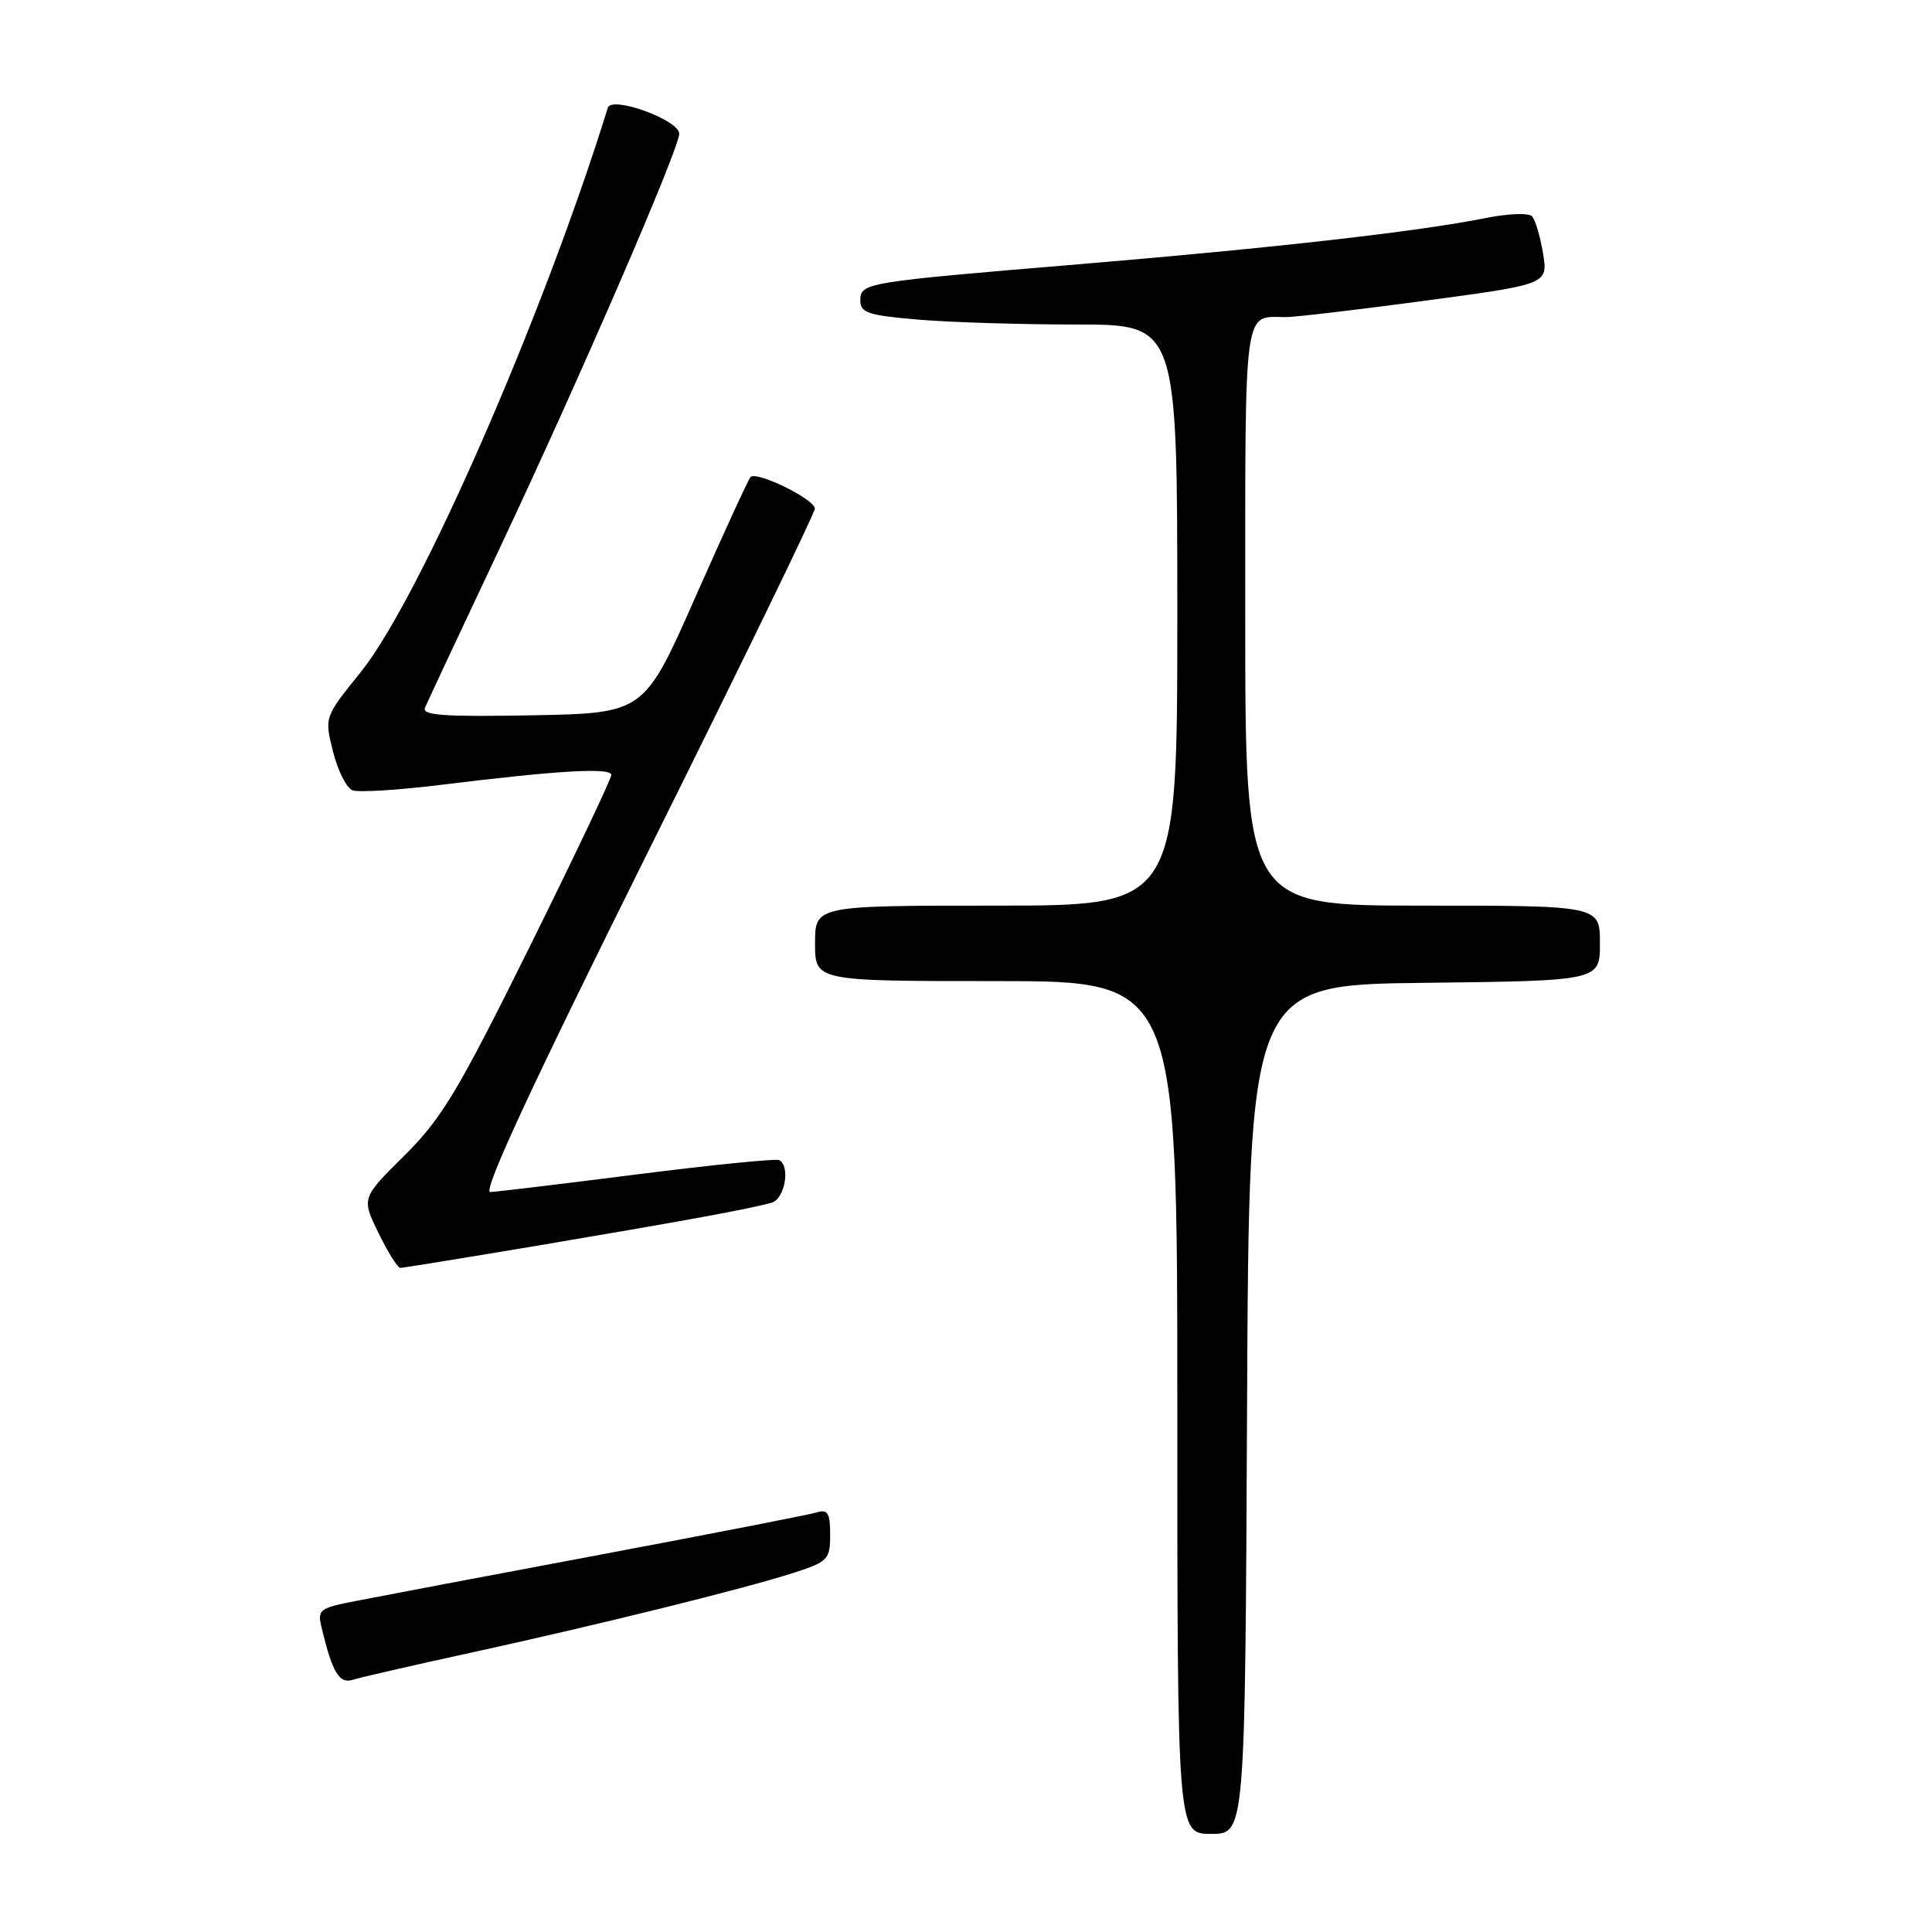 <?xml version="1.0" encoding="UTF-8" standalone="no"?>
<!DOCTYPE svg PUBLIC "-//W3C//DTD SVG 1.1//EN" "http://www.w3.org/Graphics/SVG/1.1/DTD/svg11.dtd" >
<svg xmlns="http://www.w3.org/2000/svg" xmlns:xlink="http://www.w3.org/1999/xlink" version="1.1" viewBox="0 0 256 256">
 <g >
 <path fill="currentColor"
d=" M 165.24 186.75 C 165.50 130.50 165.50 130.50 188.75 130.23 C 212.00 129.96 212.00 129.96 212.00 124.98 C 212.00 120.00 212.00 120.00 188.50 120.00 C 165.00 120.00 165.00 120.00 165.00 81.61 C 165.00 39.97 164.73 41.97 170.33 42.02 C 171.52 42.03 179.84 41.05 188.81 39.85 C 205.12 37.66 205.12 37.66 204.46 33.58 C 204.09 31.34 203.44 29.12 203.00 28.66 C 202.57 28.19 199.80 28.30 196.86 28.89 C 188.04 30.67 168.97 32.84 143.00 35.01 C 114.32 37.41 114.00 37.46 114.00 39.87 C 114.00 41.44 115.13 41.80 121.65 42.35 C 125.86 42.71 135.31 43.00 142.65 43.00 C 156.00 43.00 156.00 43.00 156.00 81.50 C 156.00 120.00 156.00 120.00 132.00 120.00 C 108.00 120.00 108.00 120.00 108.00 125.00 C 108.00 130.00 108.00 130.00 132.00 130.00 C 156.00 130.00 156.00 130.00 156.00 186.50 C 156.00 243.00 156.00 243.00 160.49 243.00 C 164.98 243.00 164.98 243.00 165.24 186.75 Z  M 62.49 218.97 C 79.45 215.26 98.81 210.47 105.25 208.38 C 109.71 206.93 110.00 206.63 110.00 203.35 C 110.00 200.49 109.68 199.96 108.25 200.40 C 107.29 200.69 94.35 203.22 79.50 206.01 C 64.65 208.80 50.14 211.55 47.25 212.12 C 42.22 213.10 42.03 213.26 42.65 215.82 C 44.05 221.64 44.97 223.15 46.75 222.58 C 47.71 222.27 54.79 220.65 62.49 218.97 Z  M 71.60 164.99 C 90.64 161.78 99.41 160.17 102.25 159.36 C 103.99 158.87 104.76 154.52 103.25 153.72 C 102.84 153.50 94.40 154.35 84.50 155.60 C 74.60 156.86 65.81 157.92 64.96 157.95 C 63.90 157.98 70.34 144.09 85.68 113.25 C 97.93 88.64 107.96 68.01 107.97 67.40 C 108.00 66.18 100.28 62.38 99.45 63.21 C 99.17 63.50 95.88 70.66 92.14 79.12 C 85.35 94.50 85.35 94.50 70.56 94.78 C 58.86 95.00 55.88 94.79 56.31 93.78 C 56.61 93.07 61.09 83.50 66.28 72.50 C 76.80 50.18 90.00 19.71 90.00 17.72 C 90.00 15.90 81.04 12.65 80.54 14.28 C 71.91 42.08 55.57 79.42 47.79 89.07 C 42.98 95.03 42.98 95.03 44.13 99.60 C 44.76 102.11 45.92 104.42 46.71 104.72 C 47.49 105.02 52.72 104.70 58.32 104.01 C 73.96 102.08 81.00 101.67 81.00 102.69 C 81.00 103.20 76.11 113.49 70.13 125.56 C 60.68 144.63 58.51 148.24 53.58 153.12 C 47.90 158.75 47.90 158.75 50.15 163.37 C 51.39 165.92 52.69 168.00 53.05 168.00 C 53.41 168.00 61.76 166.64 71.60 164.99 Z "/>
</g>
</svg>